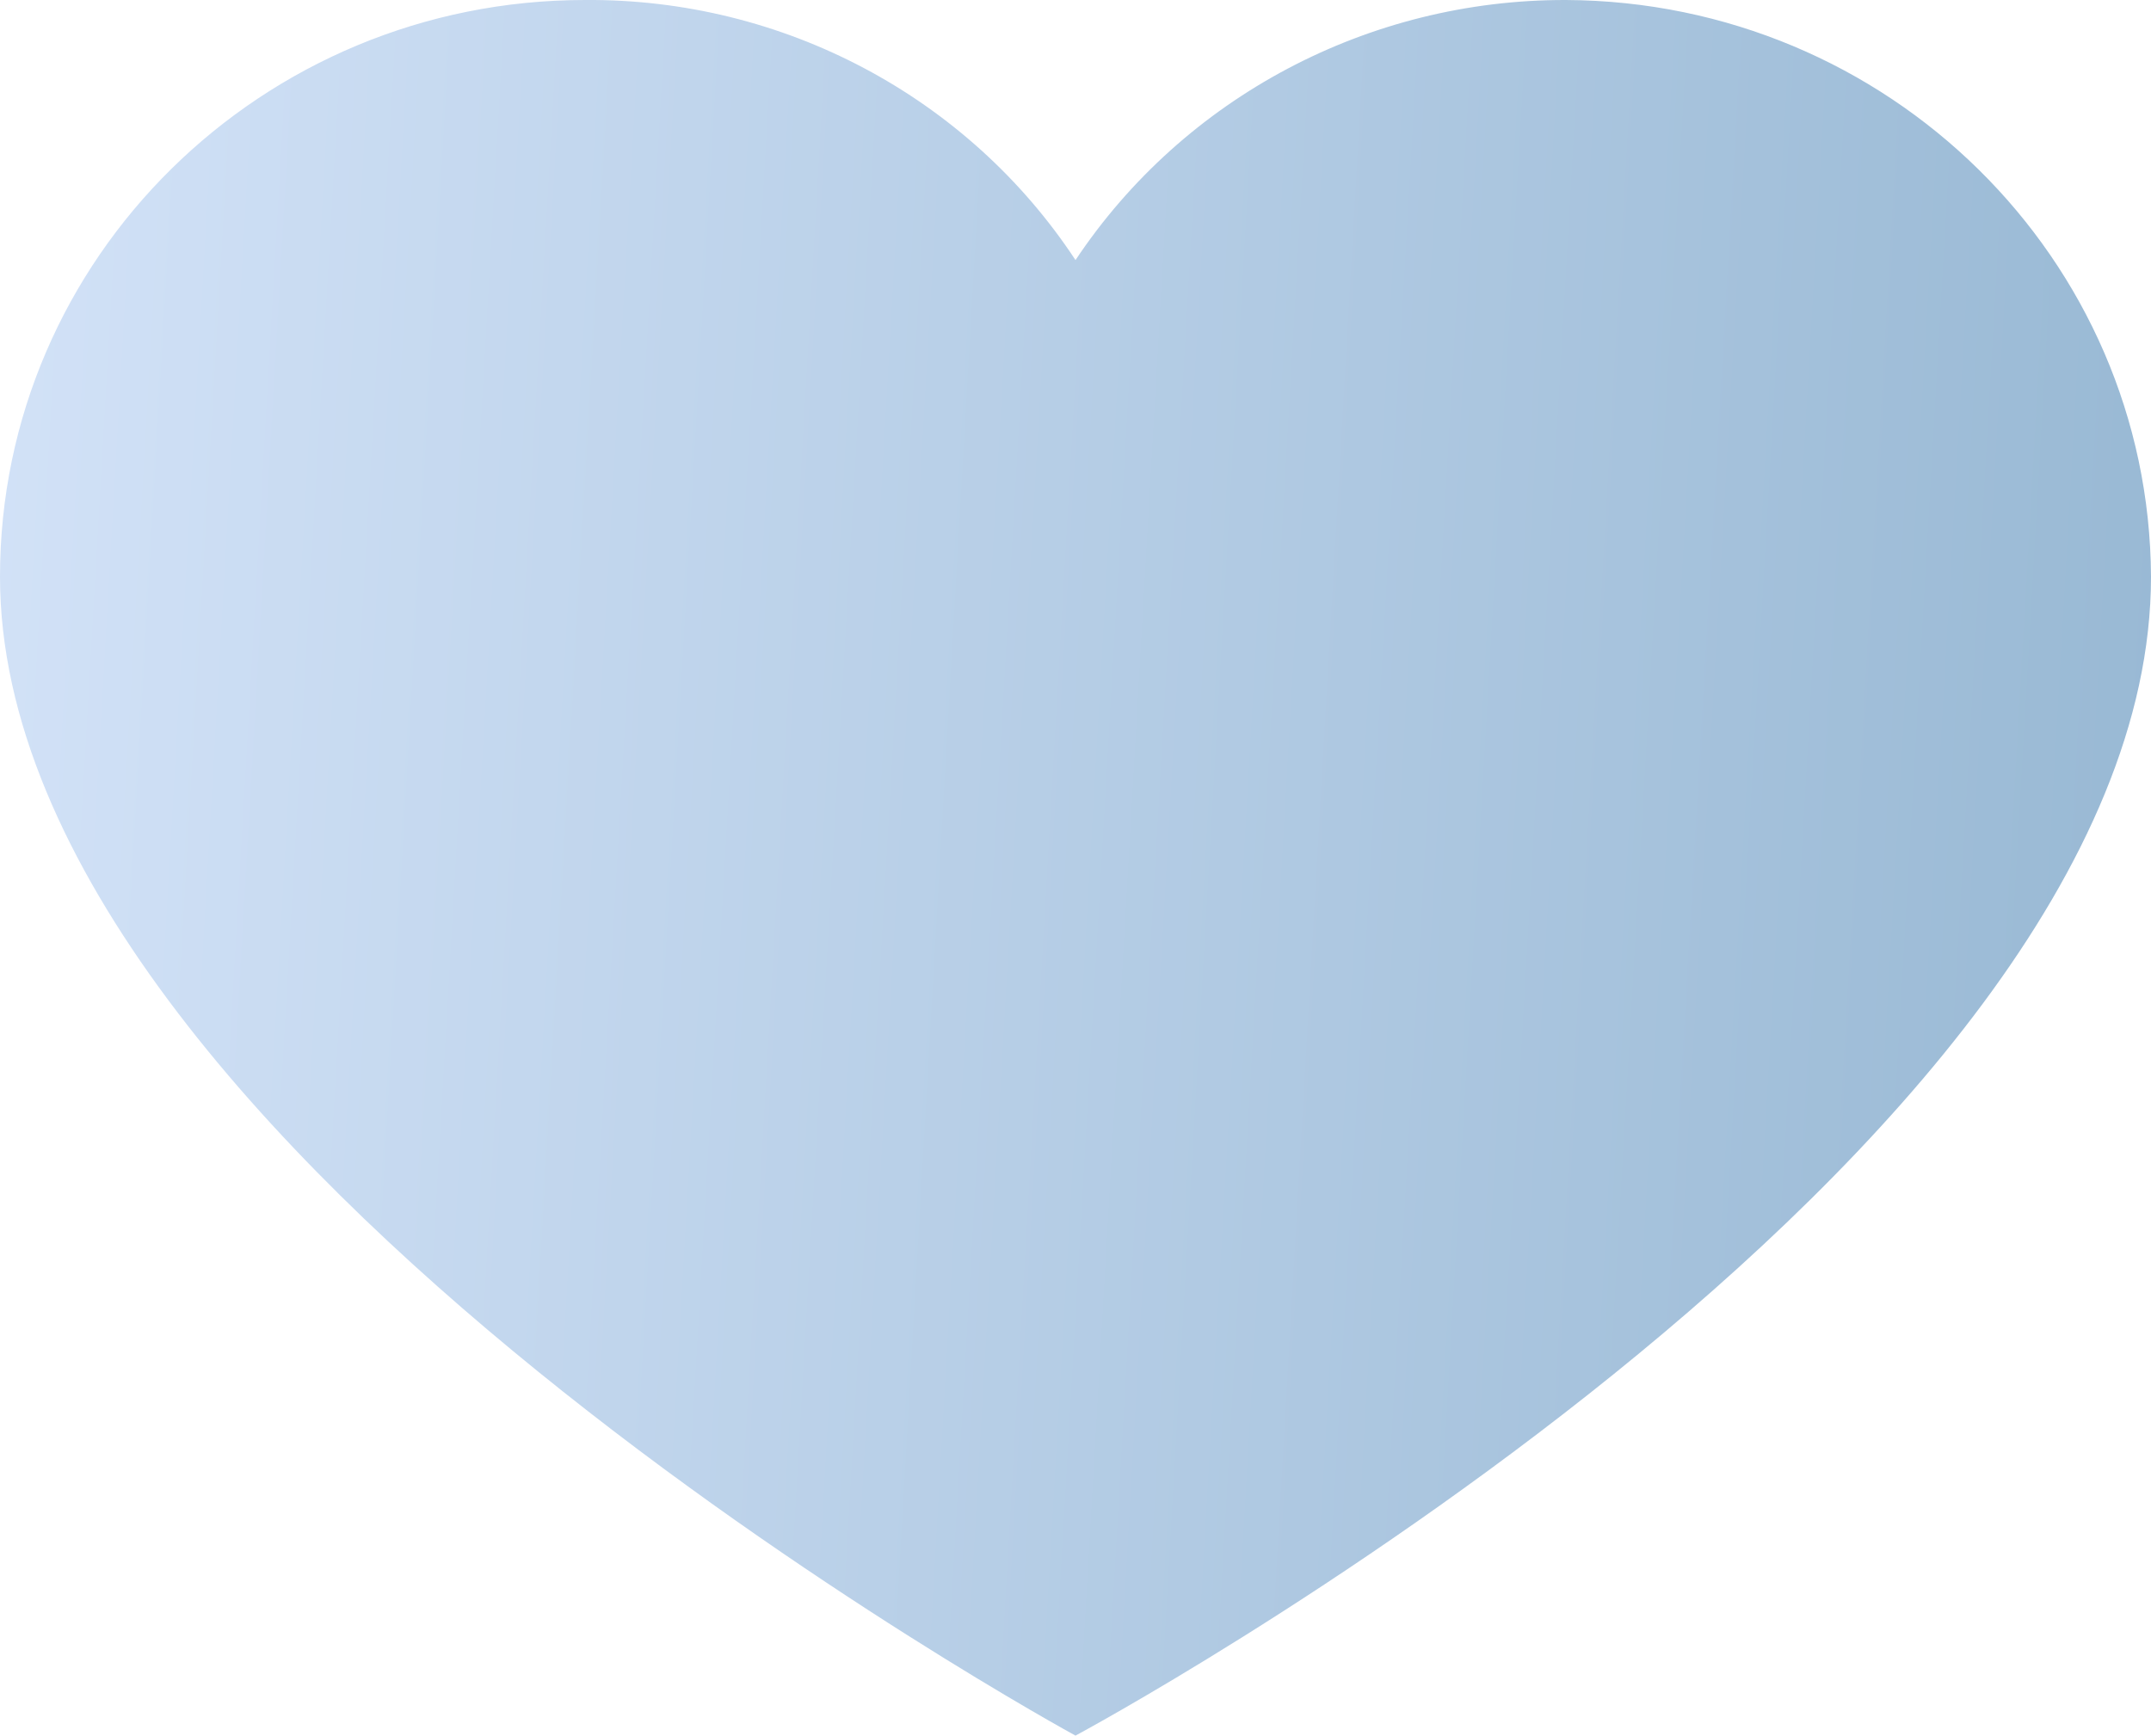 <svg width="57" height="46" viewBox="0 0 57 46" fill="none" xmlns="http://www.w3.org/2000/svg">
<path d="M41.496 0C50.041 0.041 56.958 6.86 57 15.284C57 30.717 28.5 46 28.5 46C28.5 46 0 30.492 0 15.284C0 6.843 6.941 0 15.504 0C20.746 -0.04 25.646 2.559 28.5 6.893C31.374 2.58 36.261 -0.012 41.496 0Z" fill="url(#paint0_linear_1_127)"/>
<defs>
<linearGradient id="paint0_linear_1_127" x1="-12.996" y1="-1.98809e-07" x2="75.129" y2="5.052" gradientUnits="userSpaceOnUse">
<stop stop-color="#DFEBFF"/>
<stop offset="1" stop-color="#88ADCA"/>
</linearGradient>
</defs>
</svg>
